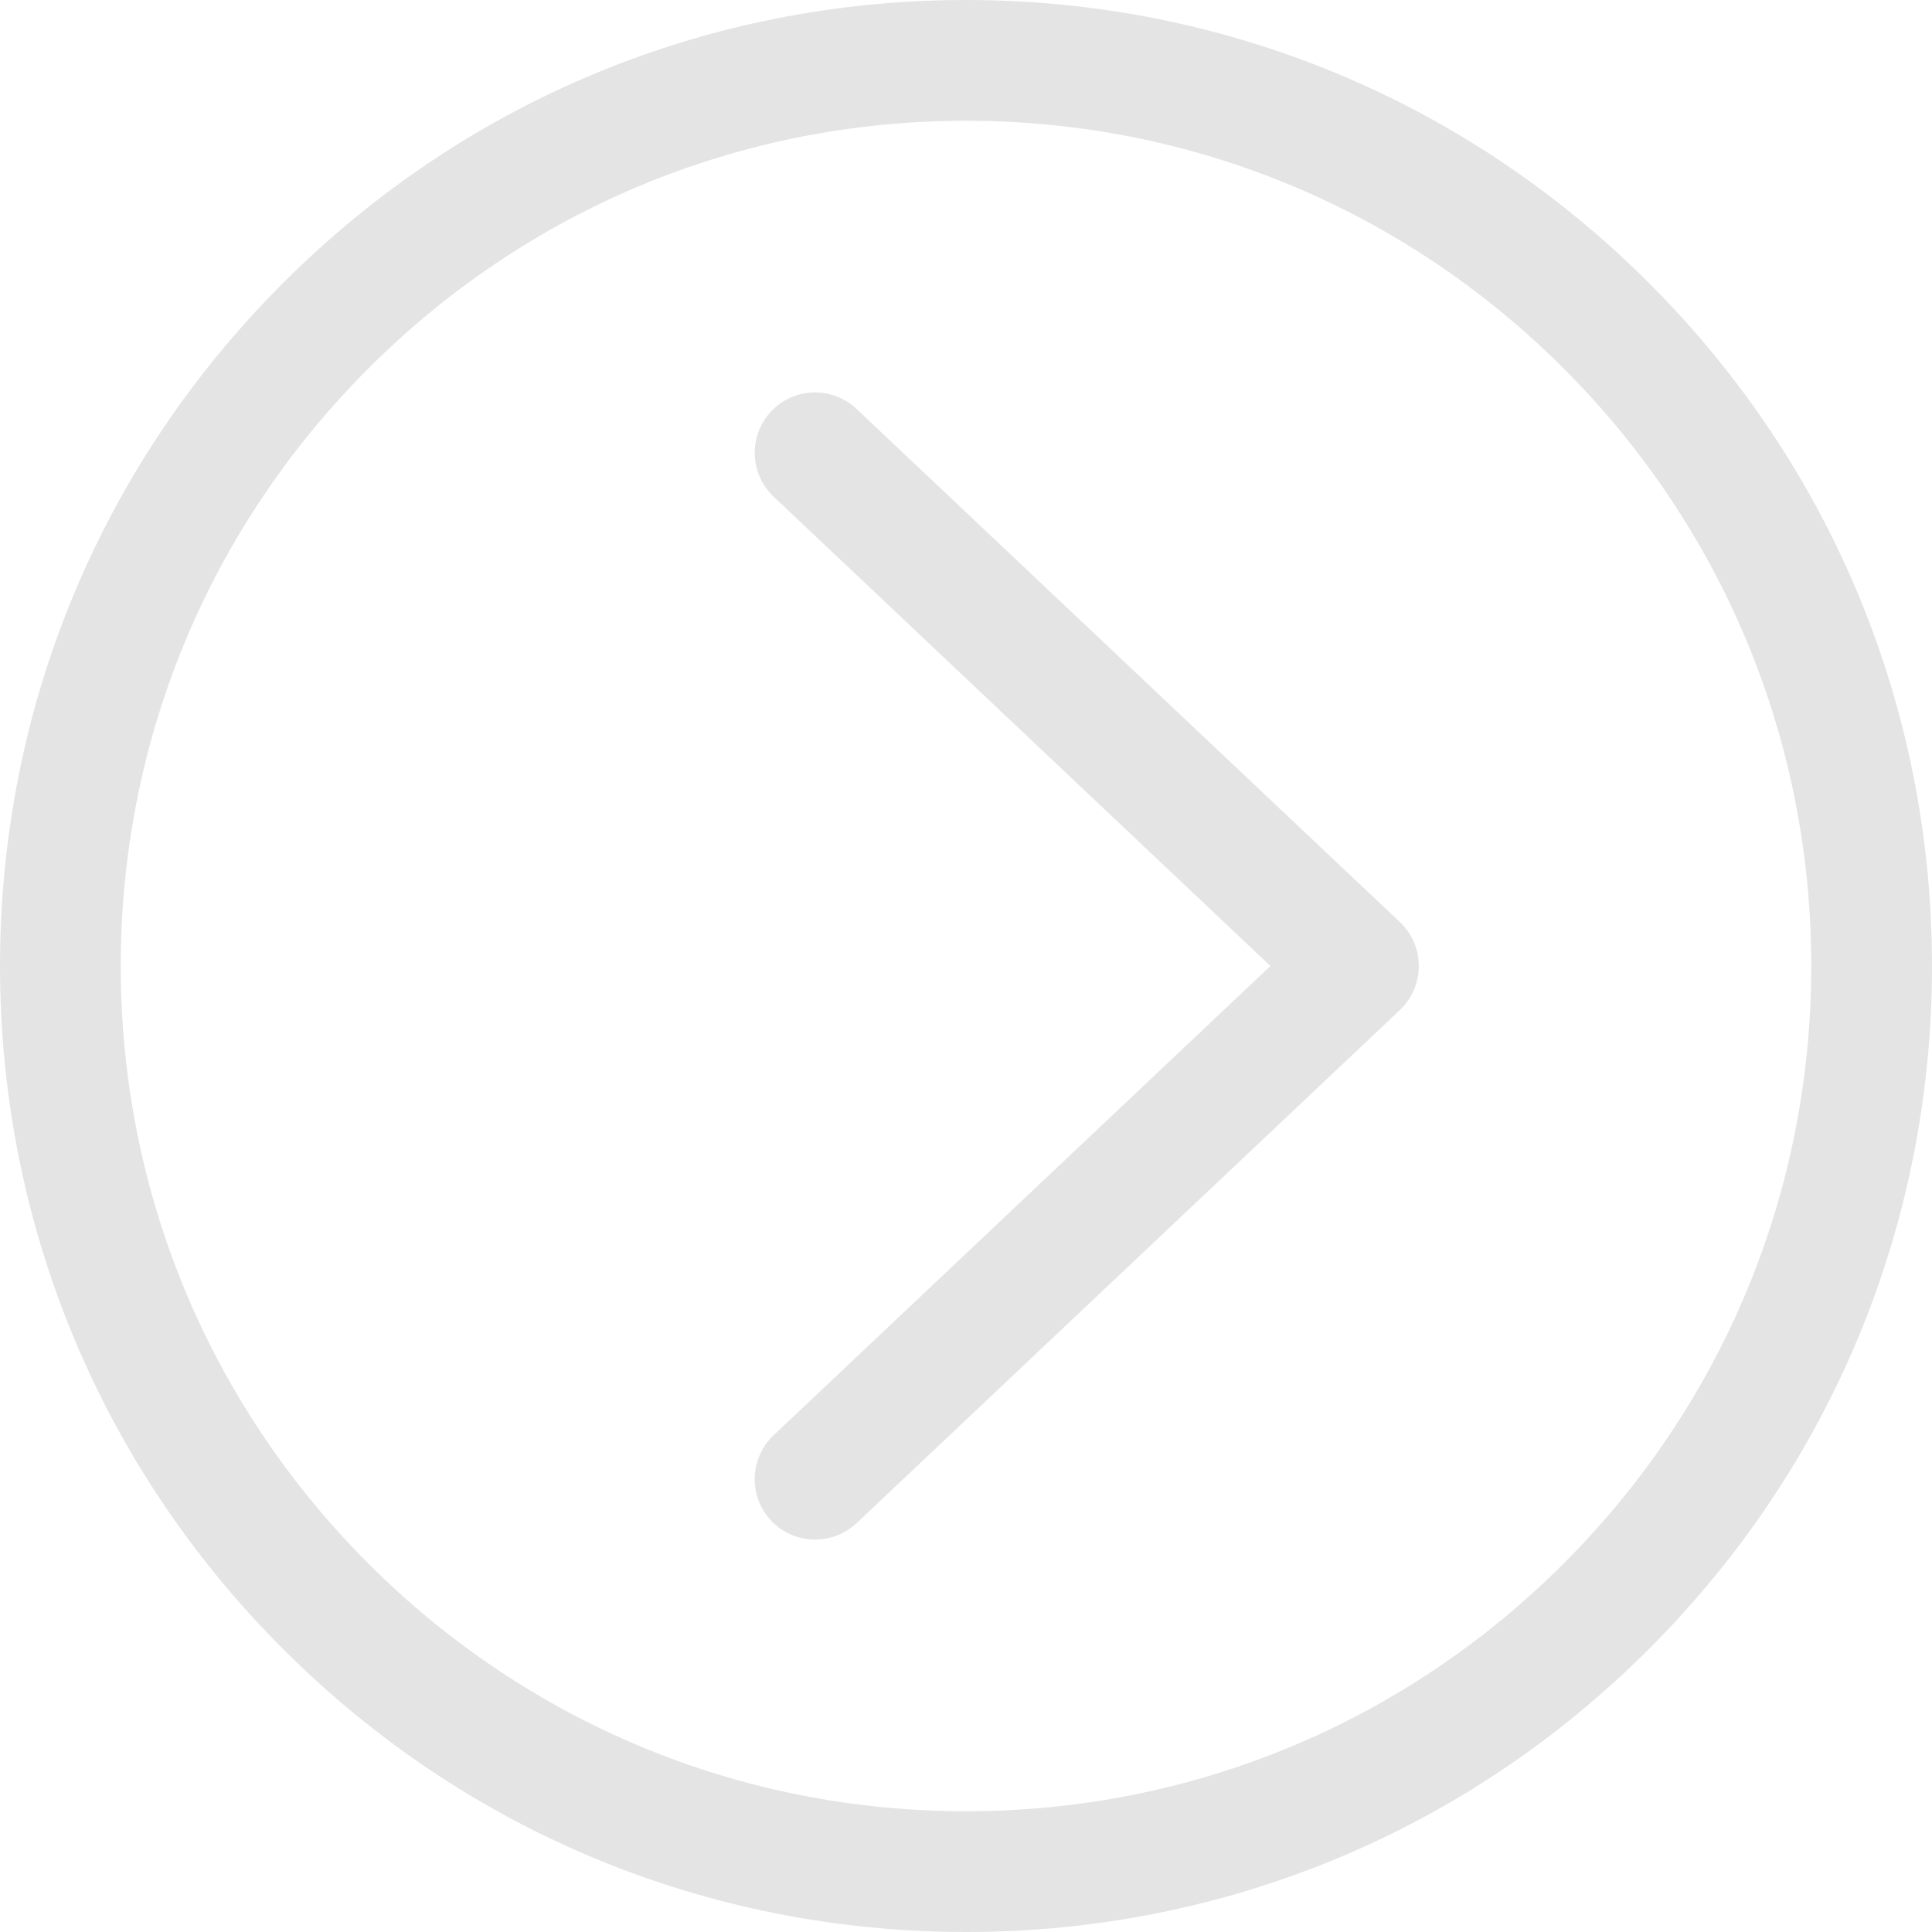 <?xml version="1.0" encoding="utf-8"?>
<!-- Generator: Adobe Illustrator 16.0.0, SVG Export Plug-In . SVG Version: 6.00 Build 0)  -->
<!DOCTYPE svg PUBLIC "-//W3C//DTD SVG 1.1//EN" "http://www.w3.org/Graphics/SVG/1.1/DTD/svg11.dtd">
<svg version="1.1" id="Layer_1" xmlns="http://www.w3.org/2000/svg" xmlns:xlink="http://www.w3.org/1999/xlink" x="0px" y="0px"
	 width="16px" height="16px" viewBox="0 0 16 16" enable-background="new 0 0 16 16" xml:space="preserve">
<g>
	<path fill="#E4E4E4" d="M6.387,12.594c0.189,0.2,0.506,0.209,0.707,0.02l4.5-4.25C11.693,8.269,11.75,8.138,11.75,8
		s-0.057-0.269-0.156-0.363l-4.5-4.25C6.996,3.295,6.873,3.25,6.75,3.25c-0.133,0-0.266,0.053-0.363,0.156
		c-0.189,0.201-0.181,0.518,0.02,0.707L10.521,8l-4.115,3.887C6.206,12.076,6.197,12.393,6.387,12.594z"/>
	<path fill="#E4E4E4" d="M8,16c2.137,0,4.146-0.832,5.656-2.344C15.168,12.146,16,10.137,16,8s-0.832-4.146-2.344-5.656
		C12.146,0.832,10.137,0,8,0S3.854,0.832,2.344,2.344C0.832,3.854,0,5.863,0,8s0.832,4.146,2.344,5.656C3.854,15.168,5.863,16,8,16z
		 M3.051,3.051C4.373,1.729,6.131,1,8,1s3.627,0.729,4.949,2.051S15,6.131,15,8s-0.729,3.627-2.051,4.949S9.869,15,8,15
		s-3.627-0.729-4.949-2.051S1,9.869,1,8S1.729,4.373,3.051,3.051z"/>
</g>
</svg>
